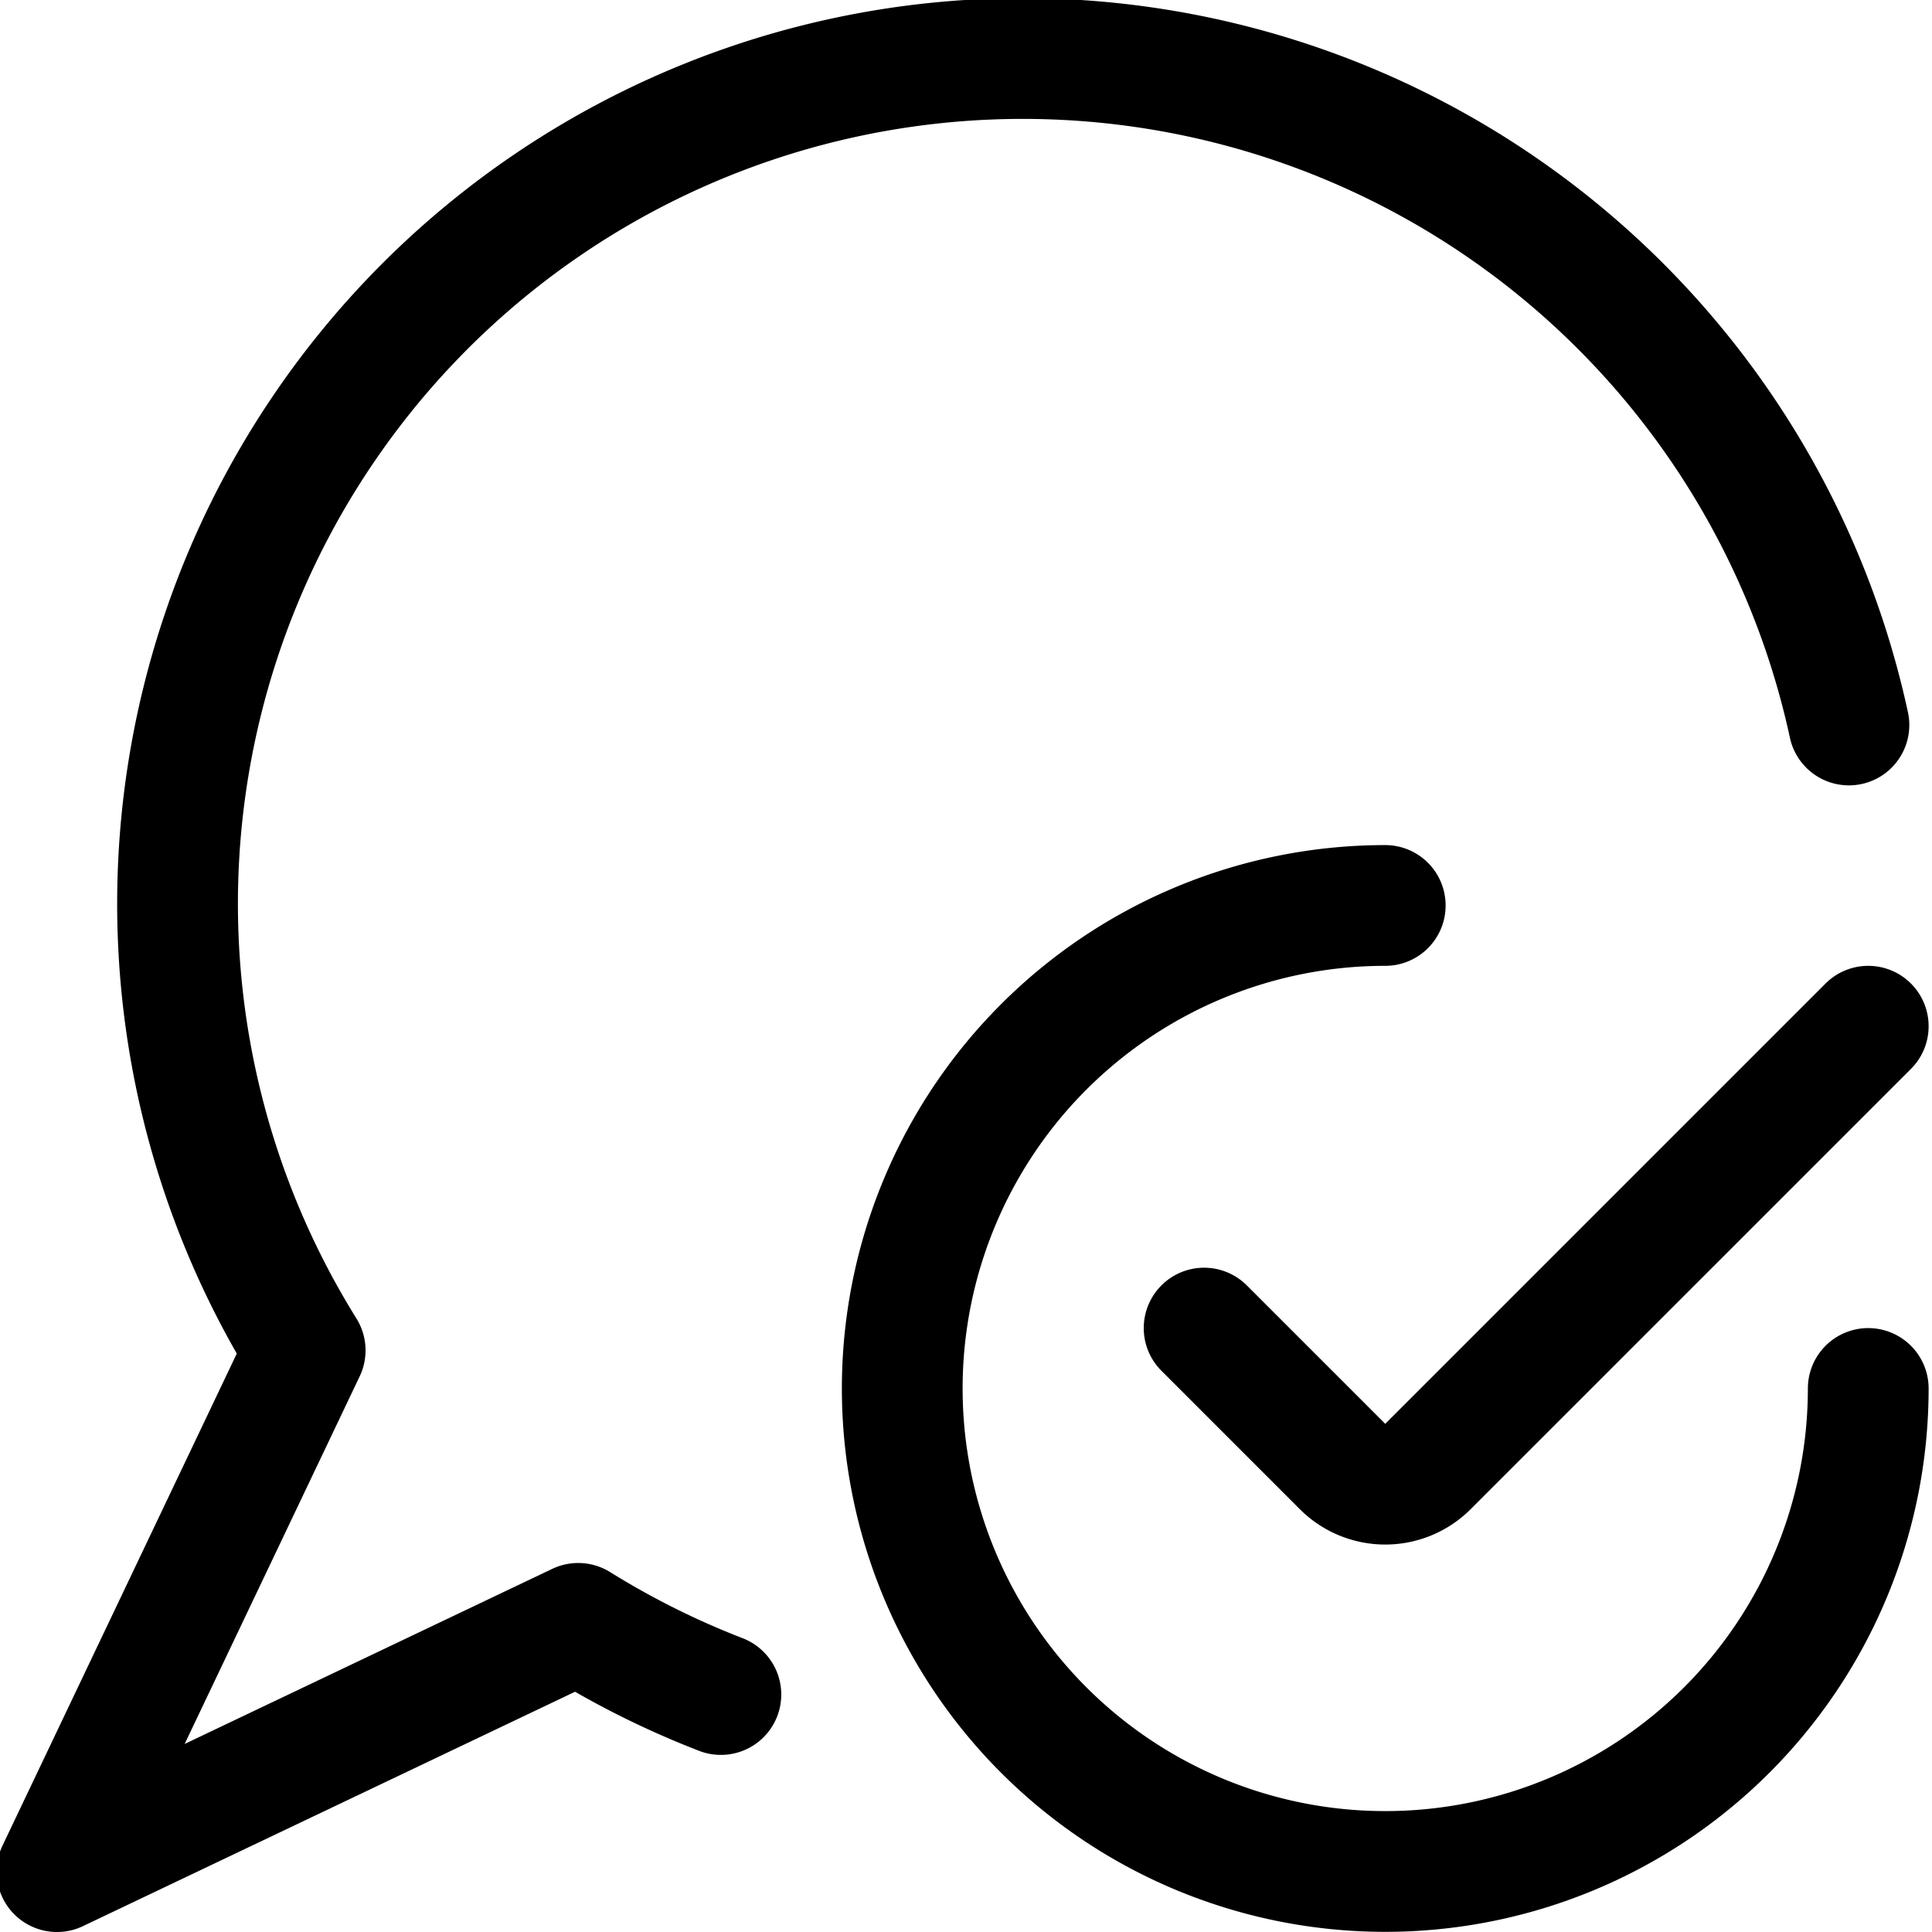 <svg xmlns="http://www.w3.org/2000/svg" viewBox="0 0 24 24"><defs><style>.a{fill:none;stroke:#000;stroke-linecap:round;stroke-linejoin:round;stroke-width:1.5px;}</style></defs><title>messages-bubble-check</title><path class="a" d="M22.968,9.006A10.5,10.5,0,1,0,3.791,16.775L.708,23.25l6.475-3.084a10.576,10.576,0,0,0,1.772.884"/><path class="a" d="M23.208,17.248a6,6,0,1,1-6-6"/><path class="a" d="M23.208,12.748l-5.47,5.47a.751.751,0,0,1-1.06,0l-1.72-1.72"/></svg>